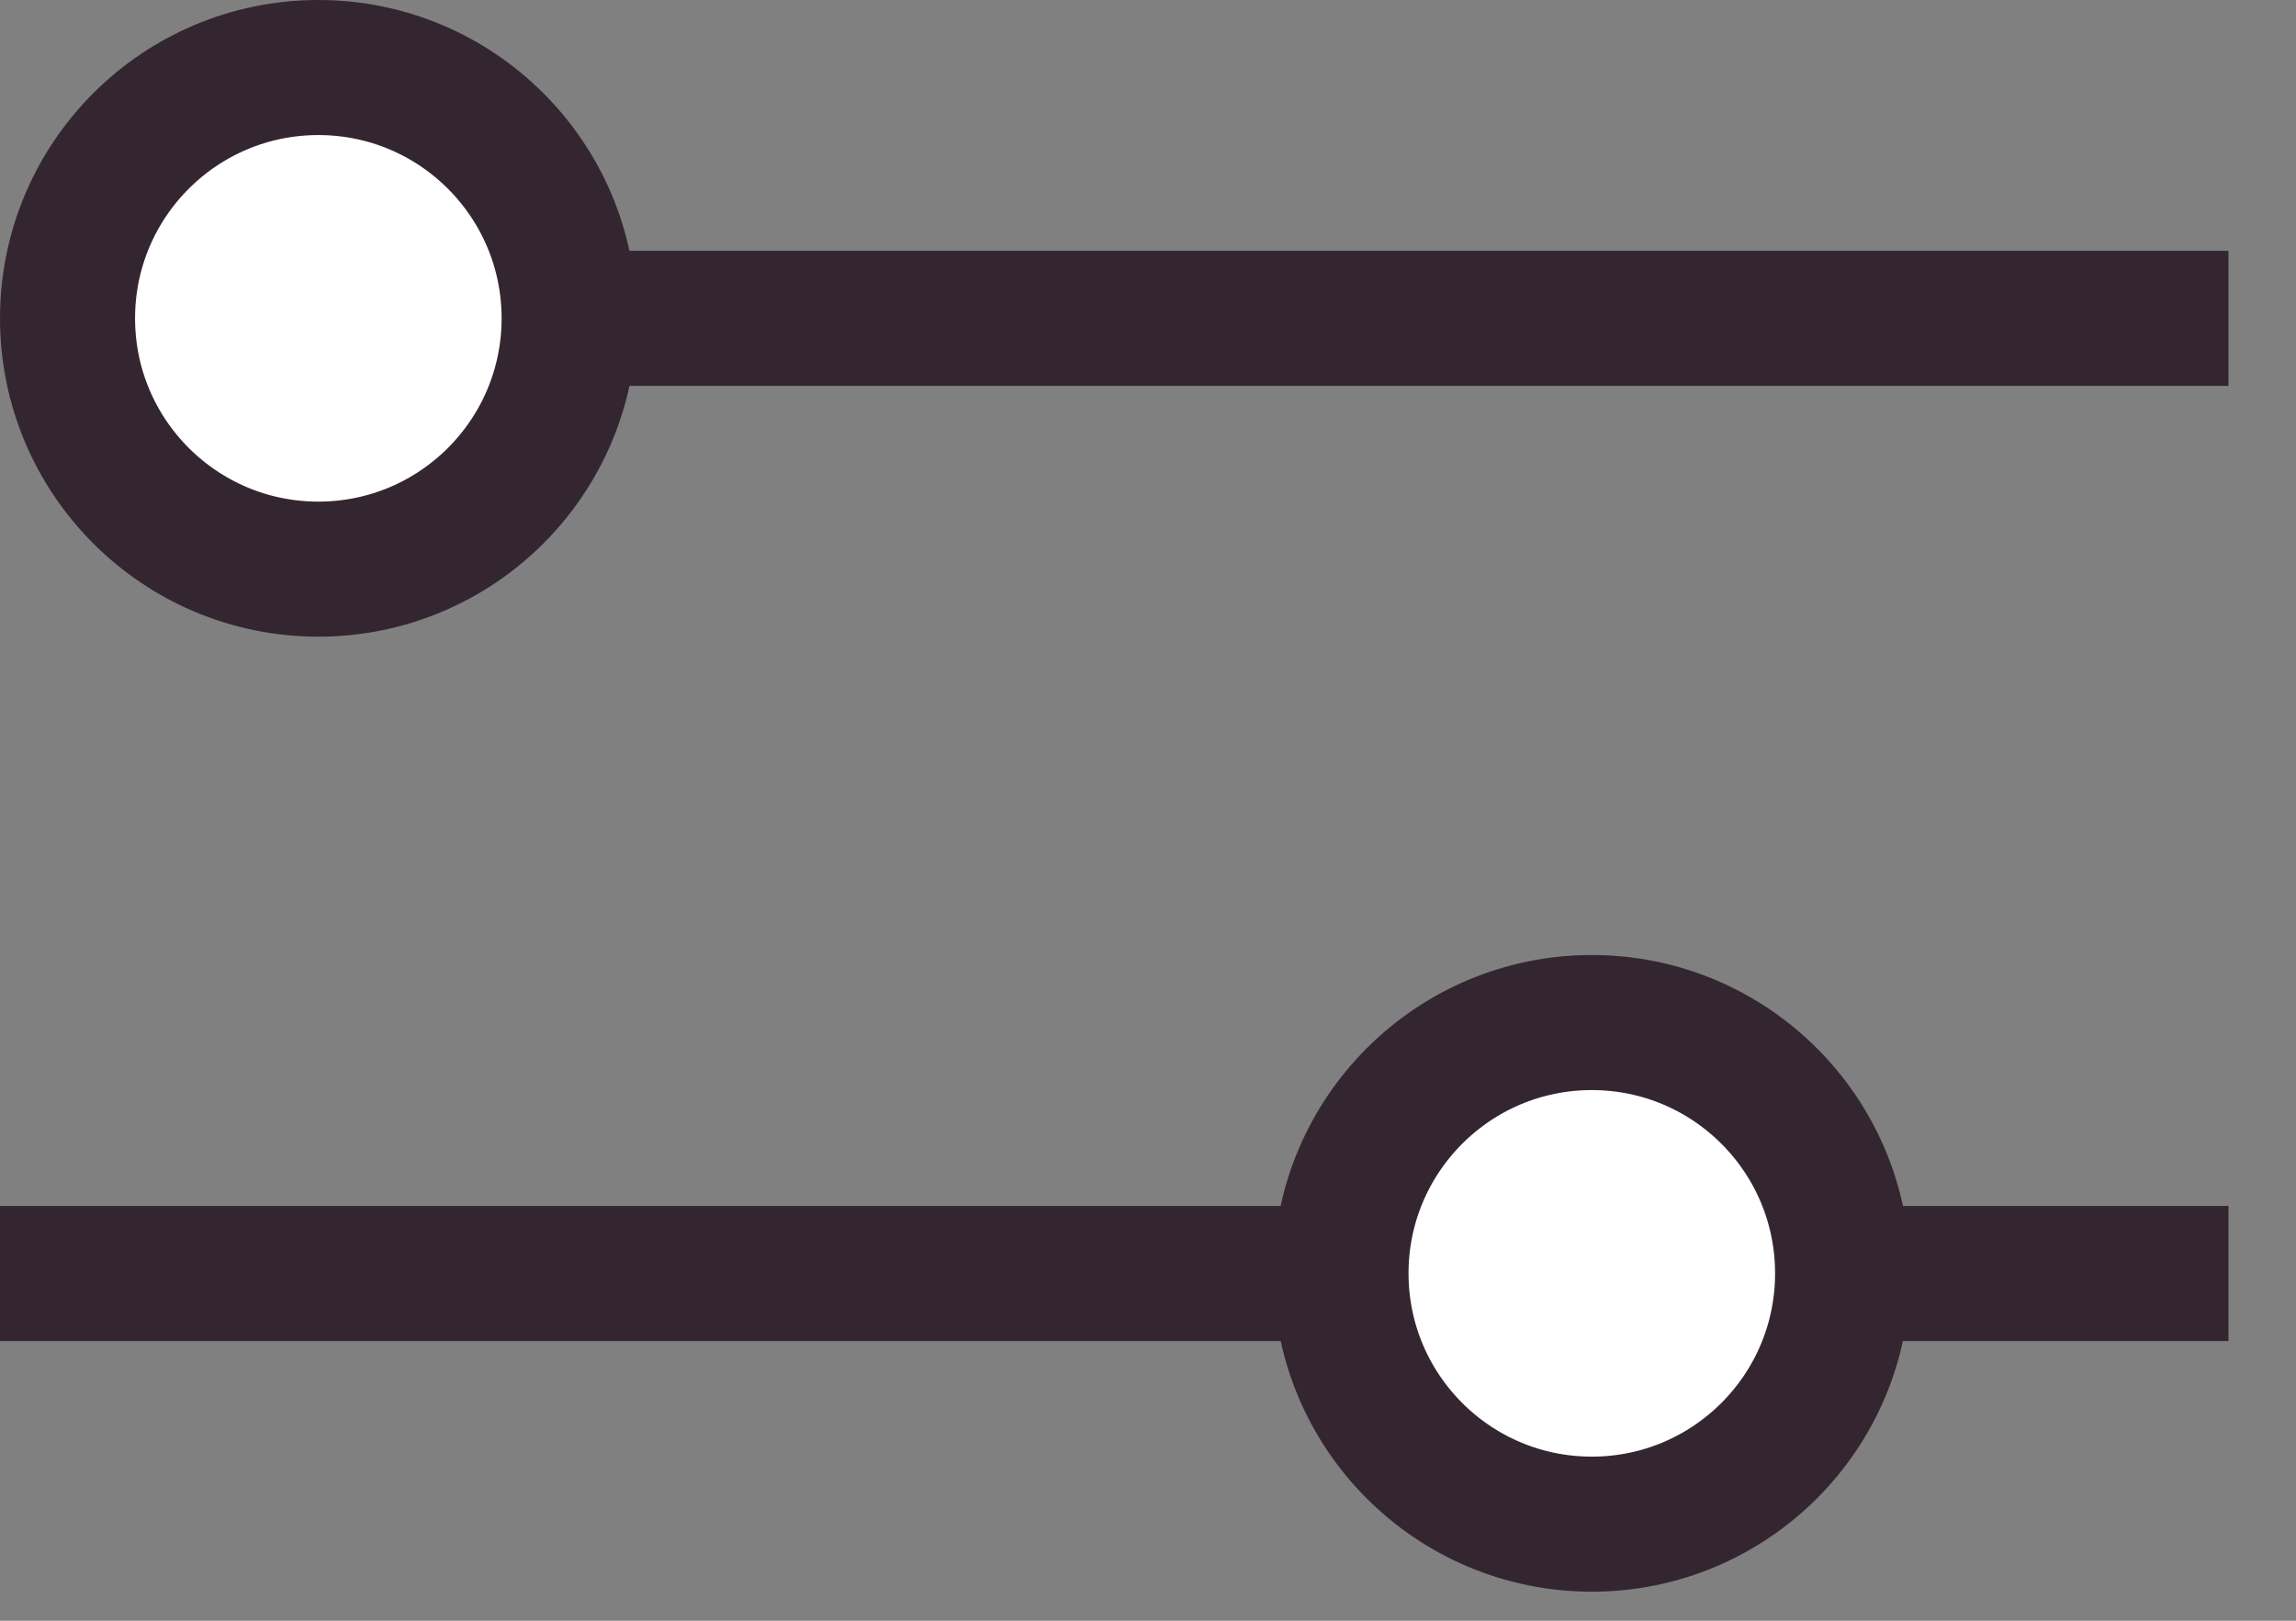 <svg width="17" height="12" viewBox="0 0 17 12" fill="none" xmlns="http://www.w3.org/2000/svg">
<rect x="0" y="0" width="17" height="12" fill="#808080" stroke="none"/>
<path d="M0 9.429H16.5" stroke="#332631"/>
<path d="M2.357 2.357L16.5 2.357" stroke="#332631"/>
<circle cx="2.357" cy="2.357" r="1.857" fill="white" stroke="#332631"/>
<circle cx="11.786" cy="9.428" r="1.857" fill="white" stroke="#332631"/>
</svg>
